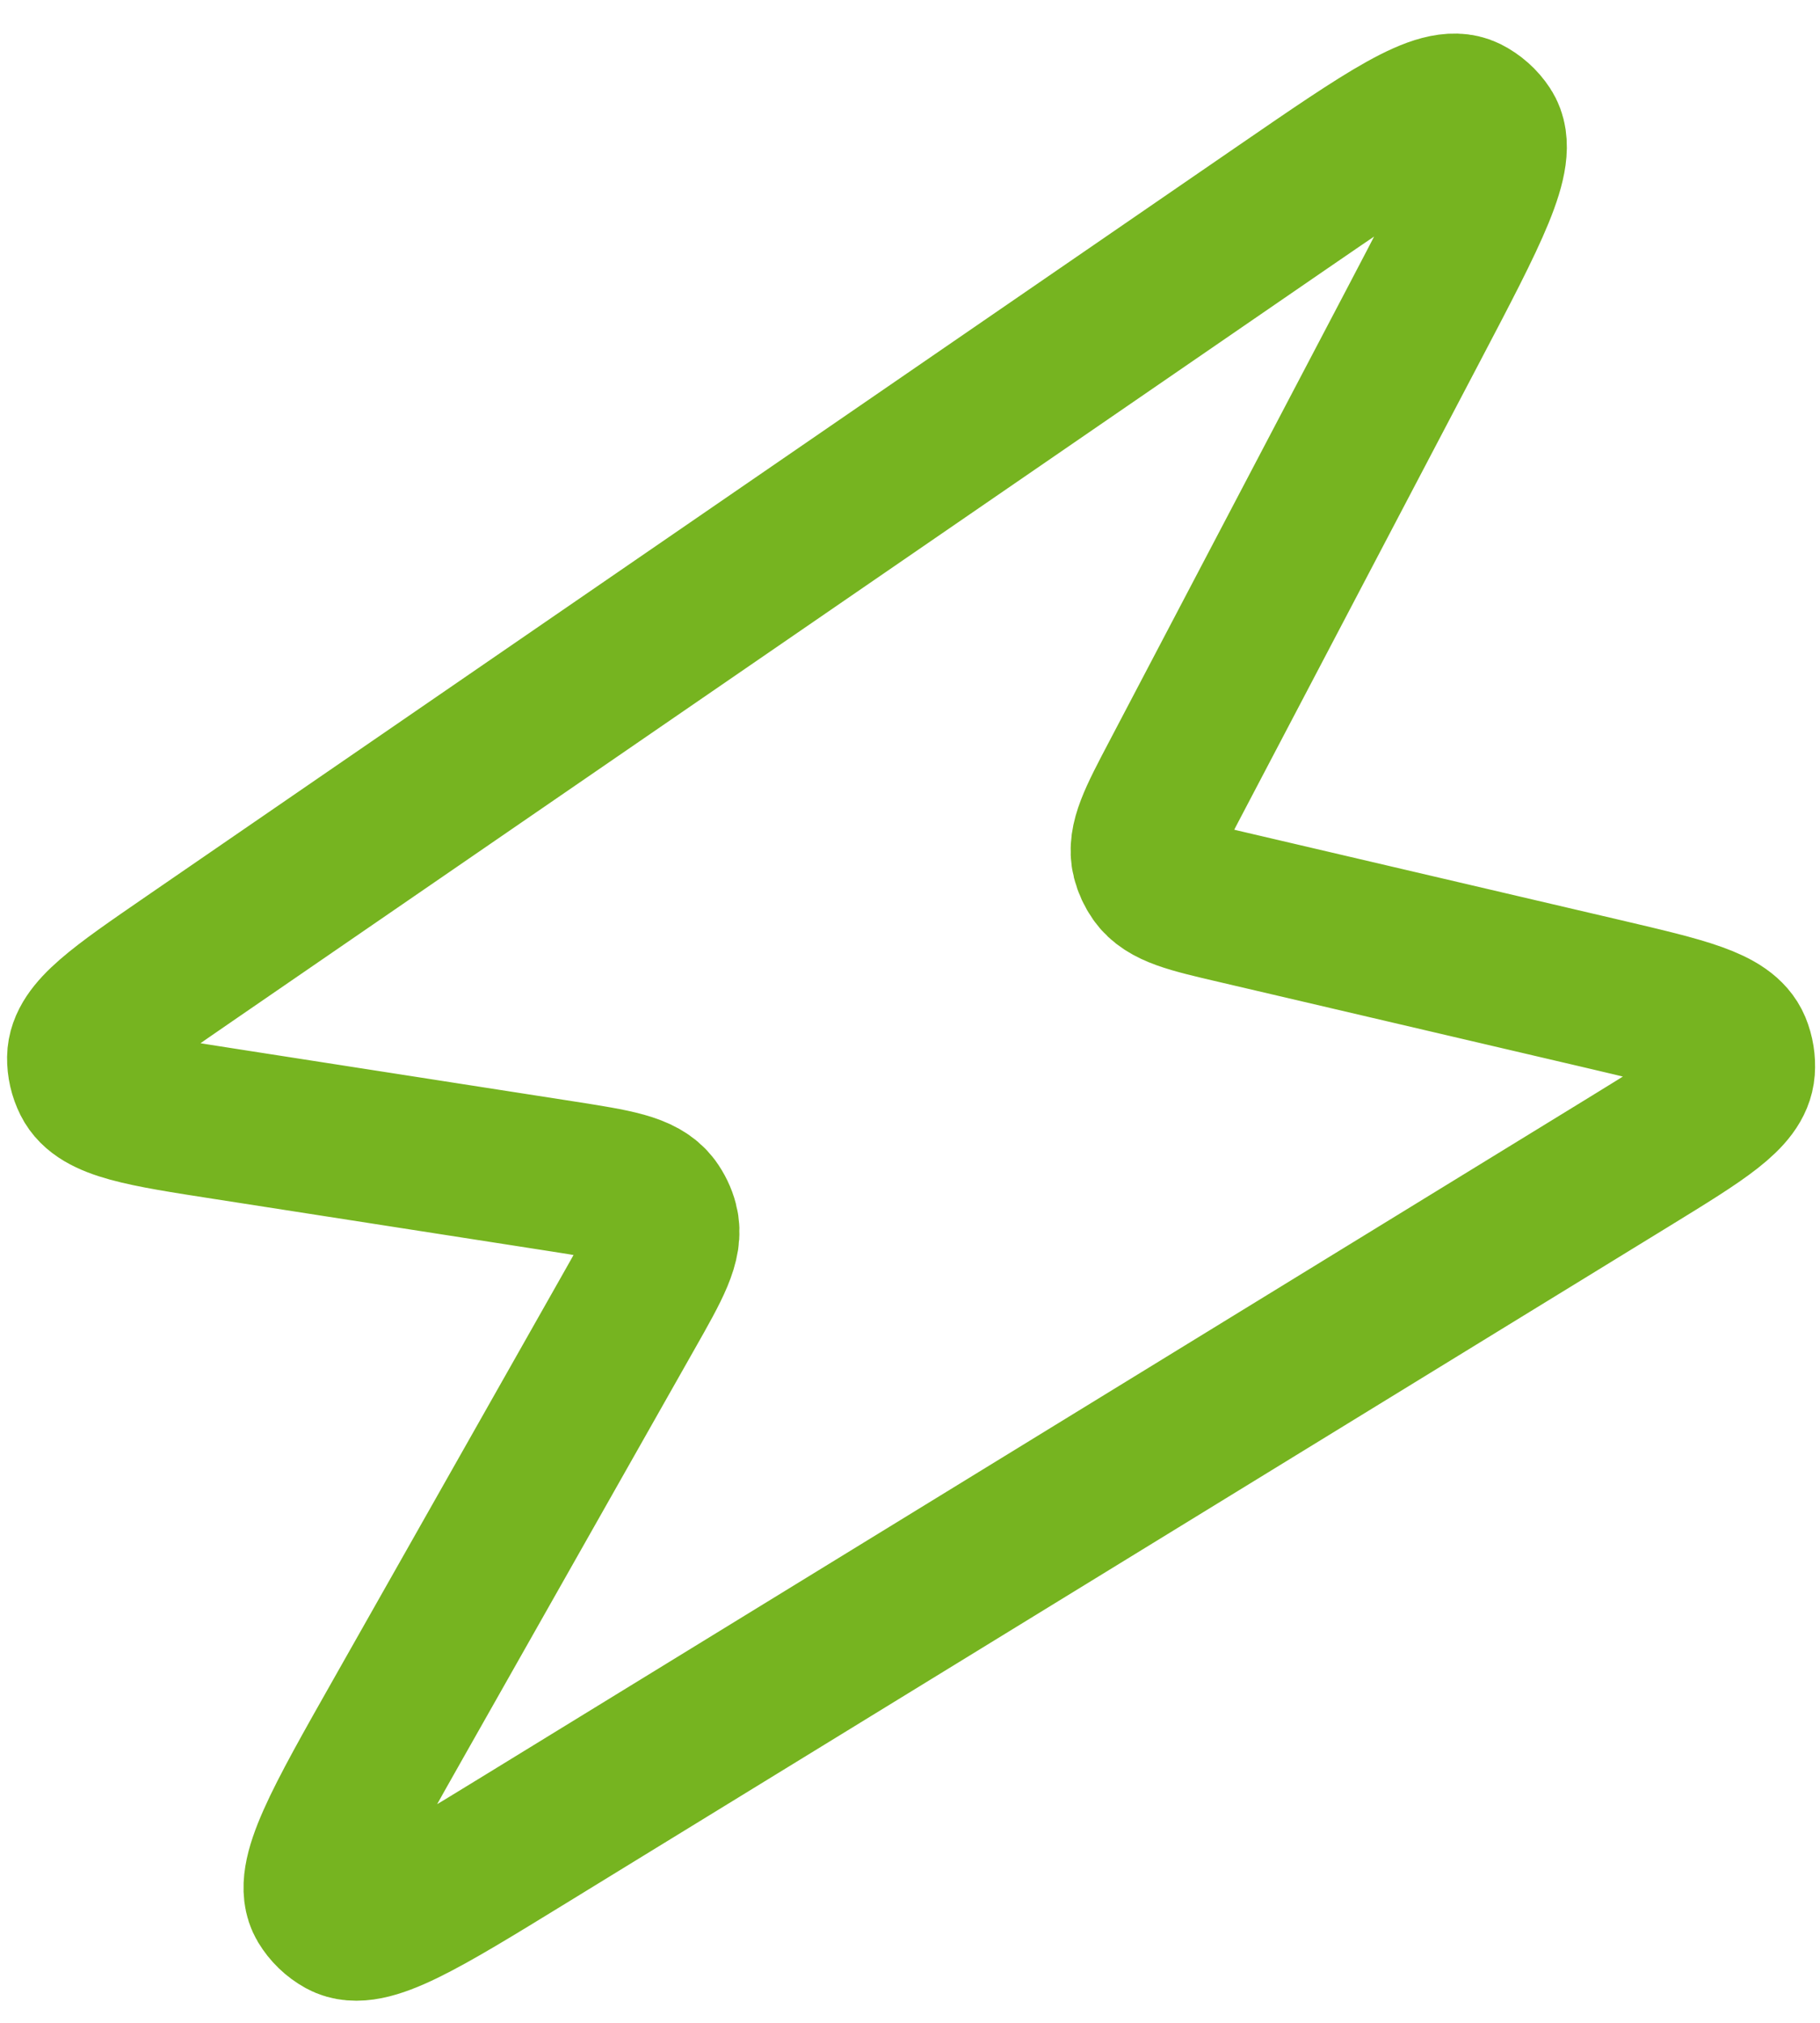 <svg width="18" height="20" viewBox="0 0 18 20" fill="none" xmlns="http://www.w3.org/2000/svg">
<path d="M2.238 11.114C1.405 10.985 0.988 10.92 0.873 10.689C0.837 10.617 0.819 10.538 0.82 10.458C0.824 10.2 1.172 9.961 1.867 9.483L12.669 2.06C13.719 1.339 14.243 0.978 14.507 1.108C14.586 1.148 14.654 1.208 14.703 1.283C14.864 1.529 14.568 2.092 13.976 3.22L11.632 7.684C11.412 8.102 11.303 8.311 11.349 8.496C11.364 8.555 11.39 8.611 11.425 8.661C11.534 8.817 11.764 8.871 12.224 8.978L15.868 9.83C16.665 10.017 17.064 10.11 17.163 10.345C17.193 10.418 17.206 10.497 17.2 10.576C17.181 10.831 16.832 11.045 16.134 11.474L5.208 18.177C4.162 18.819 3.639 19.139 3.384 18.999C3.306 18.956 3.242 18.894 3.196 18.818C3.047 18.568 3.349 18.034 3.954 16.966L6.219 12.966C6.476 12.513 6.604 12.286 6.552 12.089C6.536 12.027 6.507 11.968 6.469 11.916C6.347 11.754 6.089 11.714 5.574 11.633L2.238 11.114Z" stroke="#76B420" stroke-width="1.5" stroke-linejoin="round"/>
</svg>
